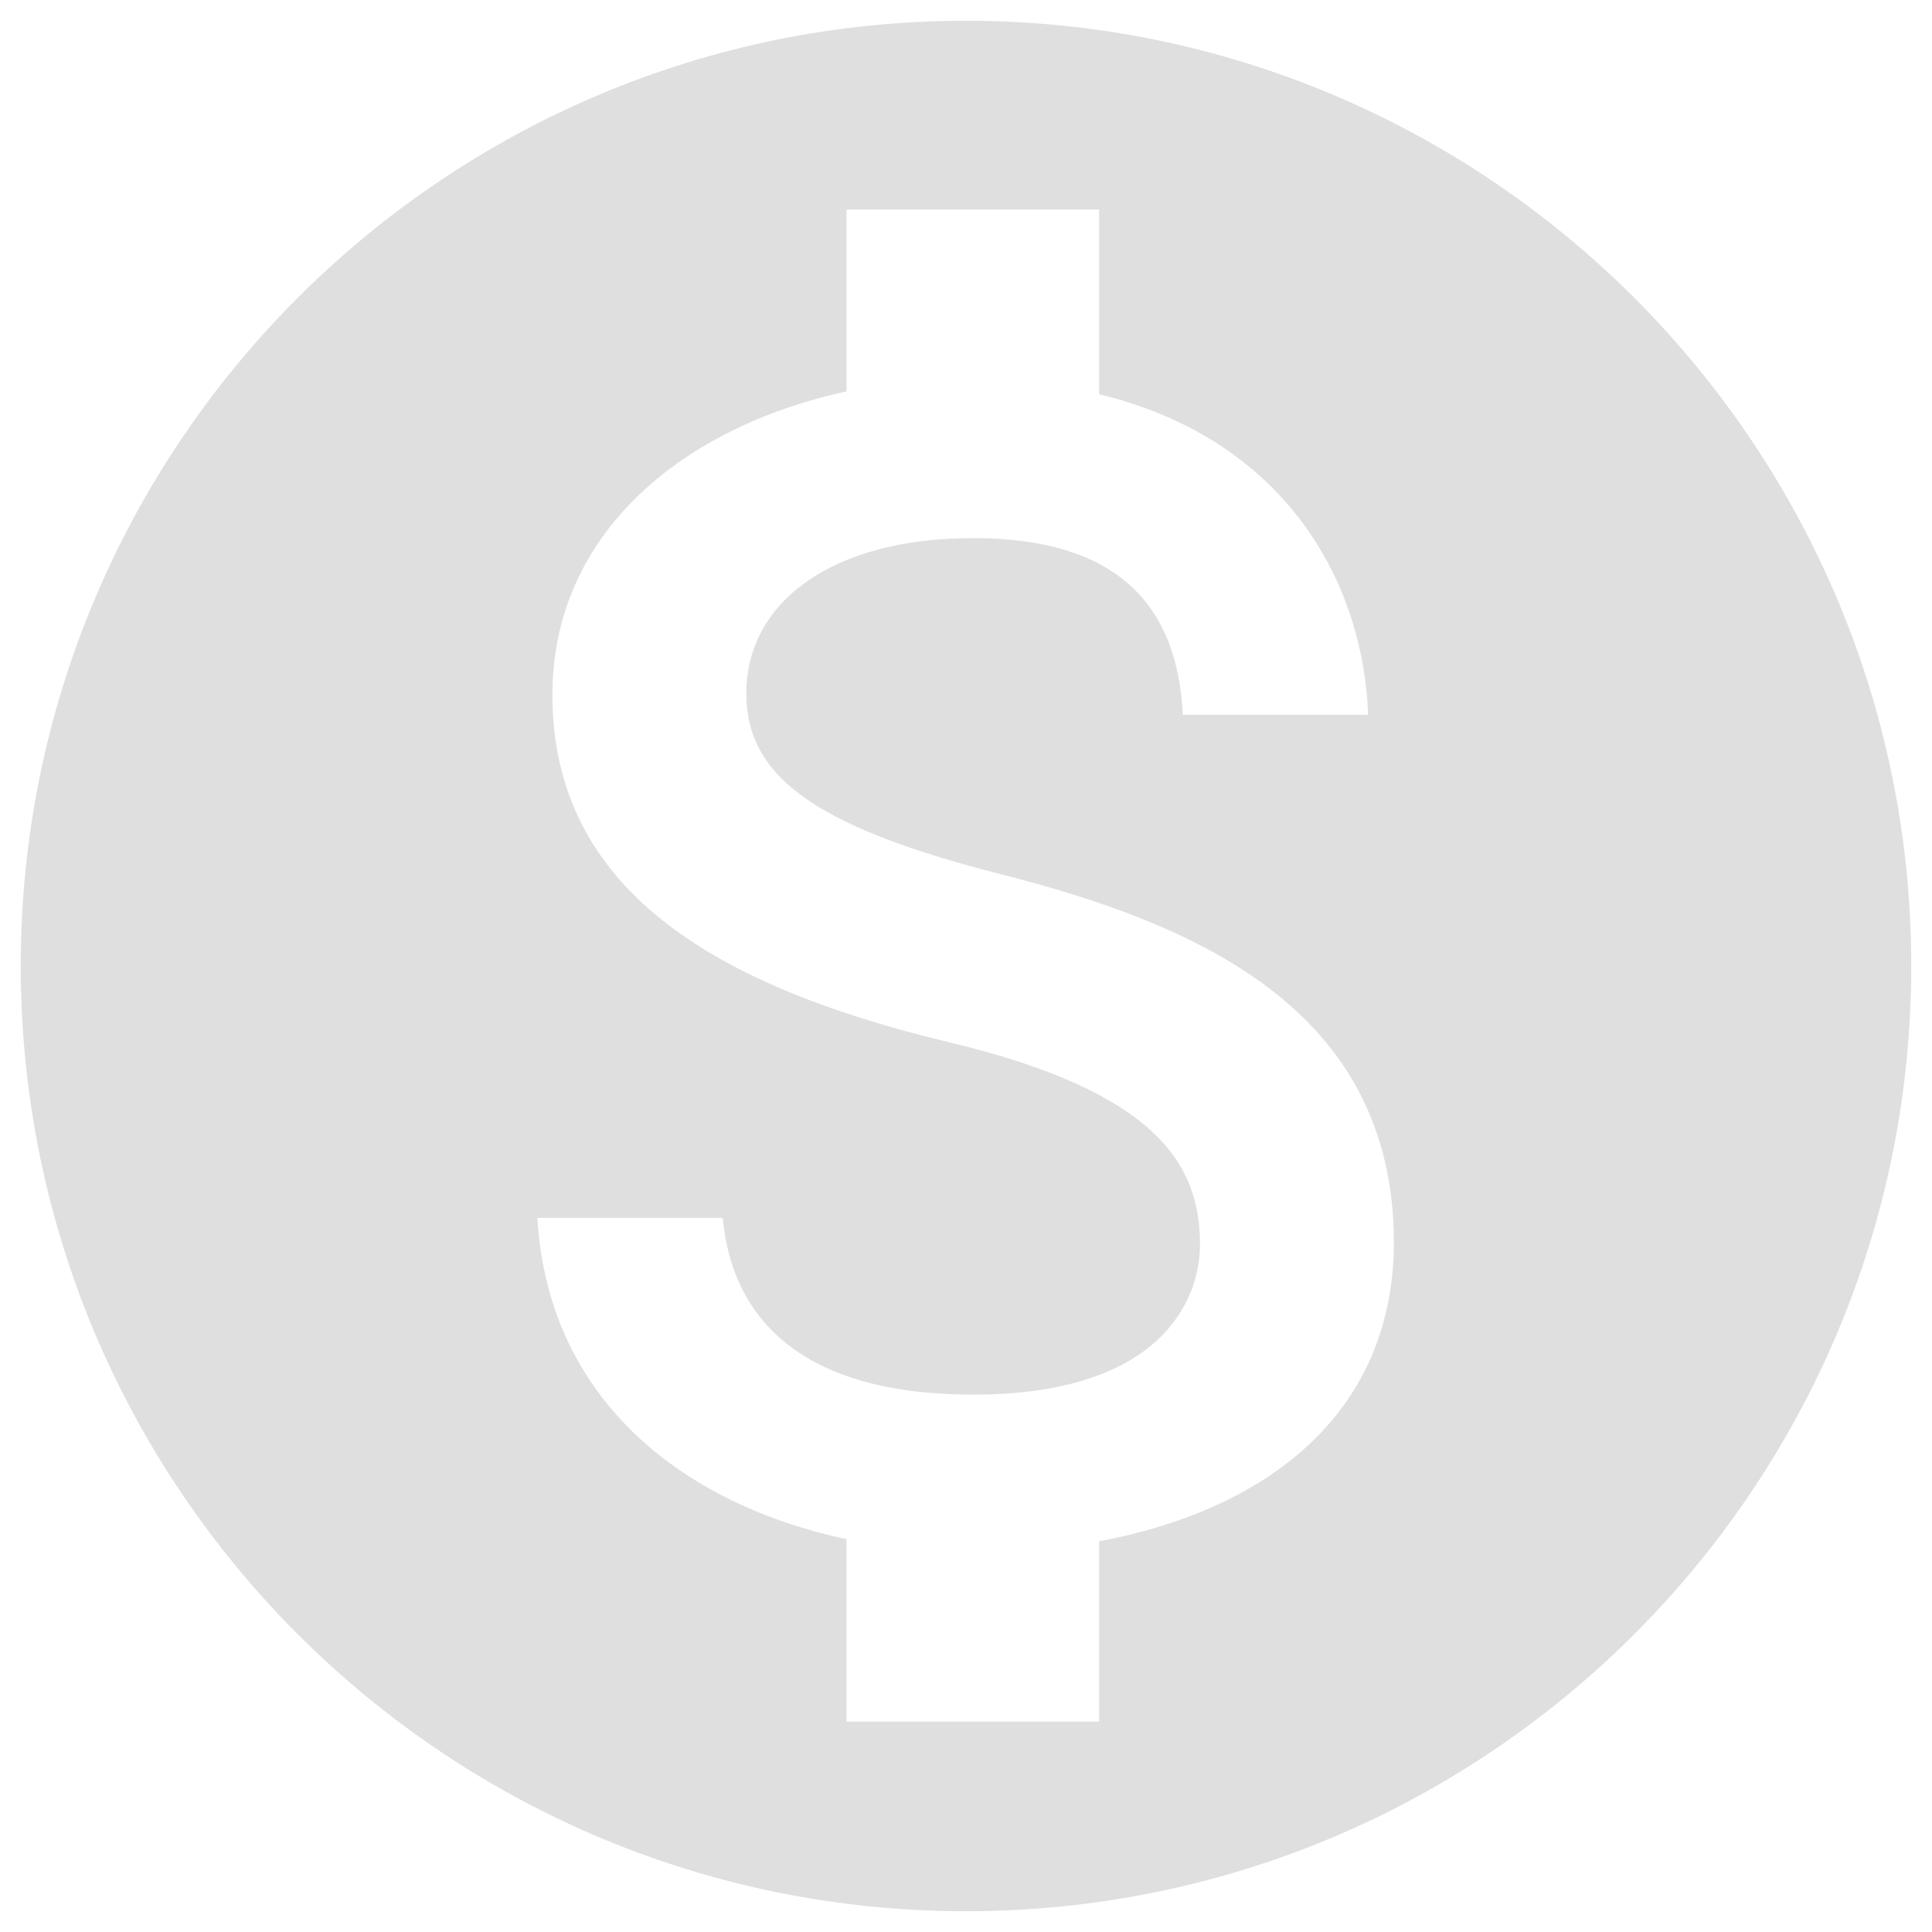 <?xml version="1.0" encoding="utf-8"?>
<!-- Generator: Adobe Illustrator 19.0.0, SVG Export Plug-In . SVG Version: 6.00 Build 0)  -->
<svg version="1.1" id="Capa_1" xmlns="http://www.w3.org/2000/svg" xmlns:xlink="http://www.w3.org/1999/xlink" x="0px" y="0px"
	 viewBox="0 0 270 270" style="enable-background:new 0 0 270 270;" xml:space="preserve">
<style type="text/css">
	.st0{fill:#DFDFDF;}
</style>
<path id="XMLID_169_" class="st0" d="M135,2.9C62.1,2.9,2.9,62.1,2.9,135S62.1,267.1,135,267.1S267.1,207.9,267.1,135
	S207.9,2.9,135,2.9z M153.6,215.4v25.2h-35.3v-25.5c-22.6-4.8-41.7-19.3-43.2-44.9h25.9c1.3,13.9,10.8,24.7,35,24.7
	c25.9,0,31.7-12.9,31.7-21c0-11-5.8-21.3-35.3-28.3c-32.8-7.9-55.2-21.4-55.2-48.5c0-22.7,18.4-37.5,41.1-42.4V29.3h35.3v25.8
	c24.6,5.9,36.8,24.6,37.6,44.8h-25.9c-0.7-14.7-8.5-24.7-29.3-24.7c-19.8,0-31.7,9-31.7,21.7c0,11.1,8.6,18.4,35.3,25.2
	s55.2,18.4,55.2,51.6C194.7,197.9,176.6,211.1,153.6,215.4z"/>
</svg>
